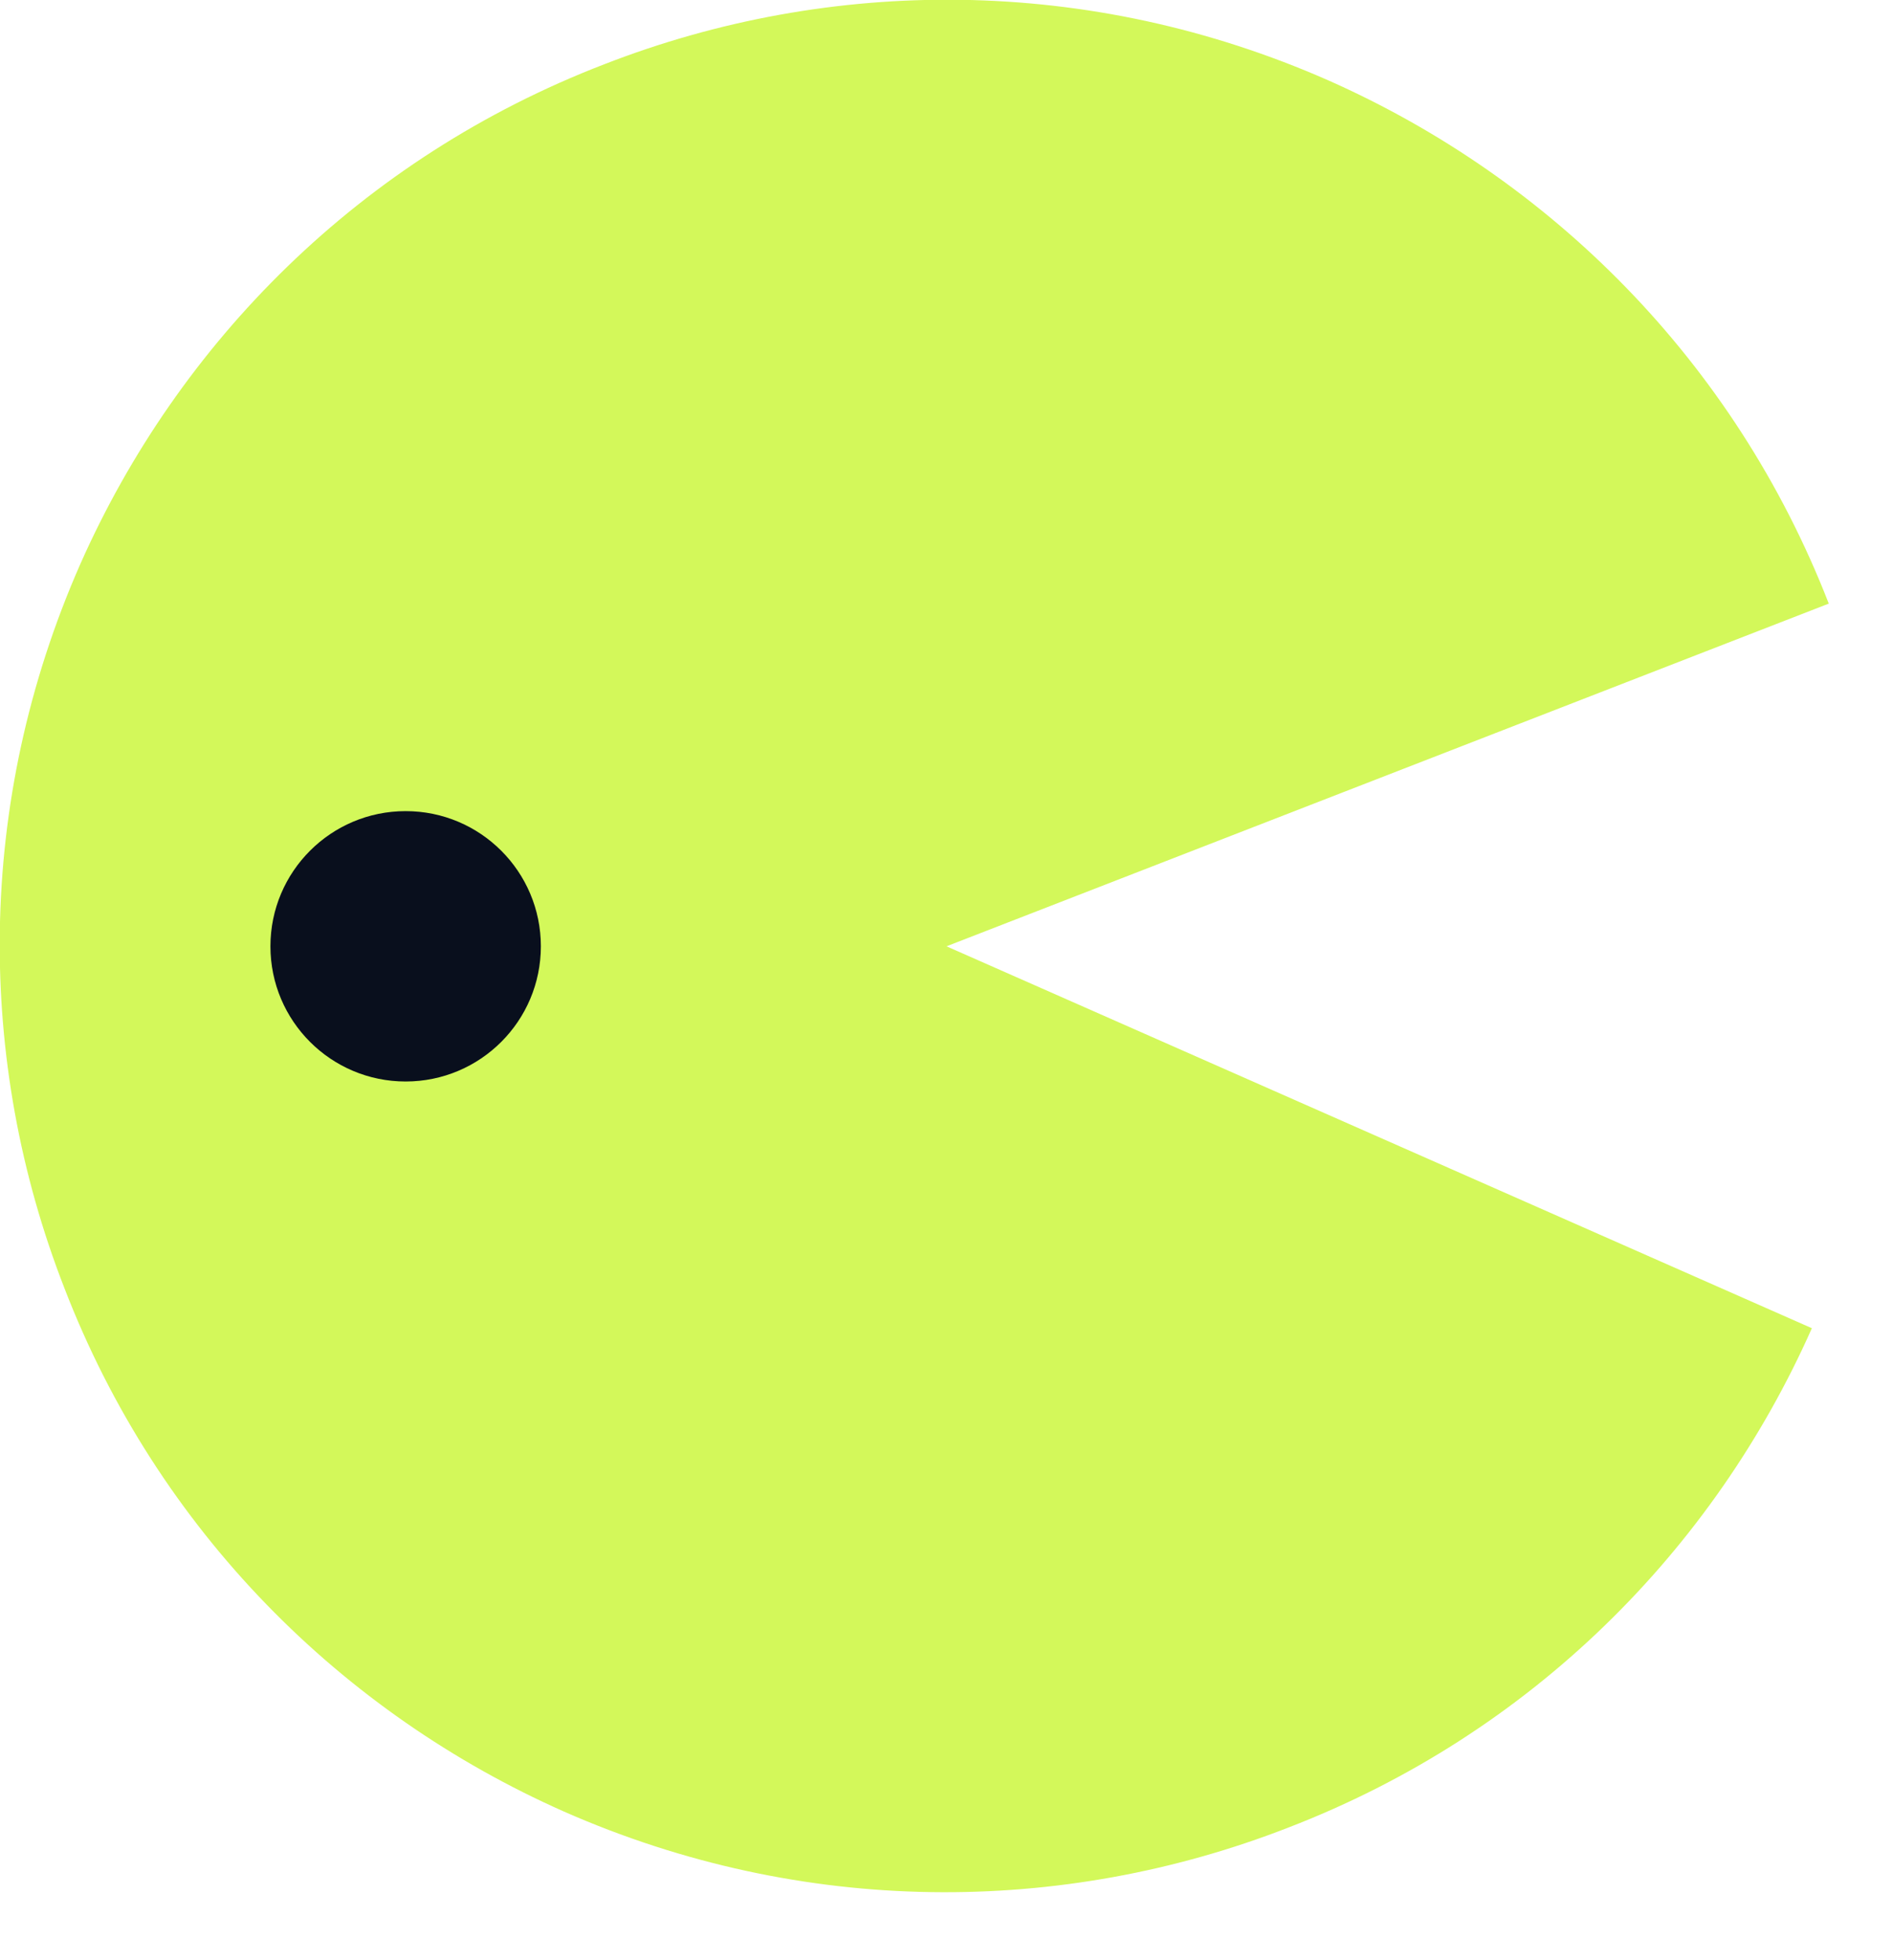 <svg width="28" height="29" viewBox="0 0 28 29" fill="none" xmlns="http://www.w3.org/2000/svg" xmlns:xlink="http://www.w3.org/1999/xlink">
	<path id="Ellipse 4" d="M27.05 8.93C25.65 5.33 22.92 2.64 19.65 1.19C16.11 -0.37 12.28 -0.35 8.94 0.95C5.33 2.34 2.64 5.07 1.19 8.34C-0.37 11.88 -0.35 15.71 0.95 19.05C2.34 22.66 5.07 25.35 8.34 26.8C11.88 28.36 15.71 28.34 19.05 27.04C22.66 25.65 25.35 22.92 26.8 19.65L14 14L27.05 8.93Z" fill="#D3F85A" fill-opacity="1" fill-rule="evenodd"/>
	<circle id="Ellipse 5" cx="6" cy="14" r="2" fill="#090F1D" fill-opacity="1"/>
</svg>
